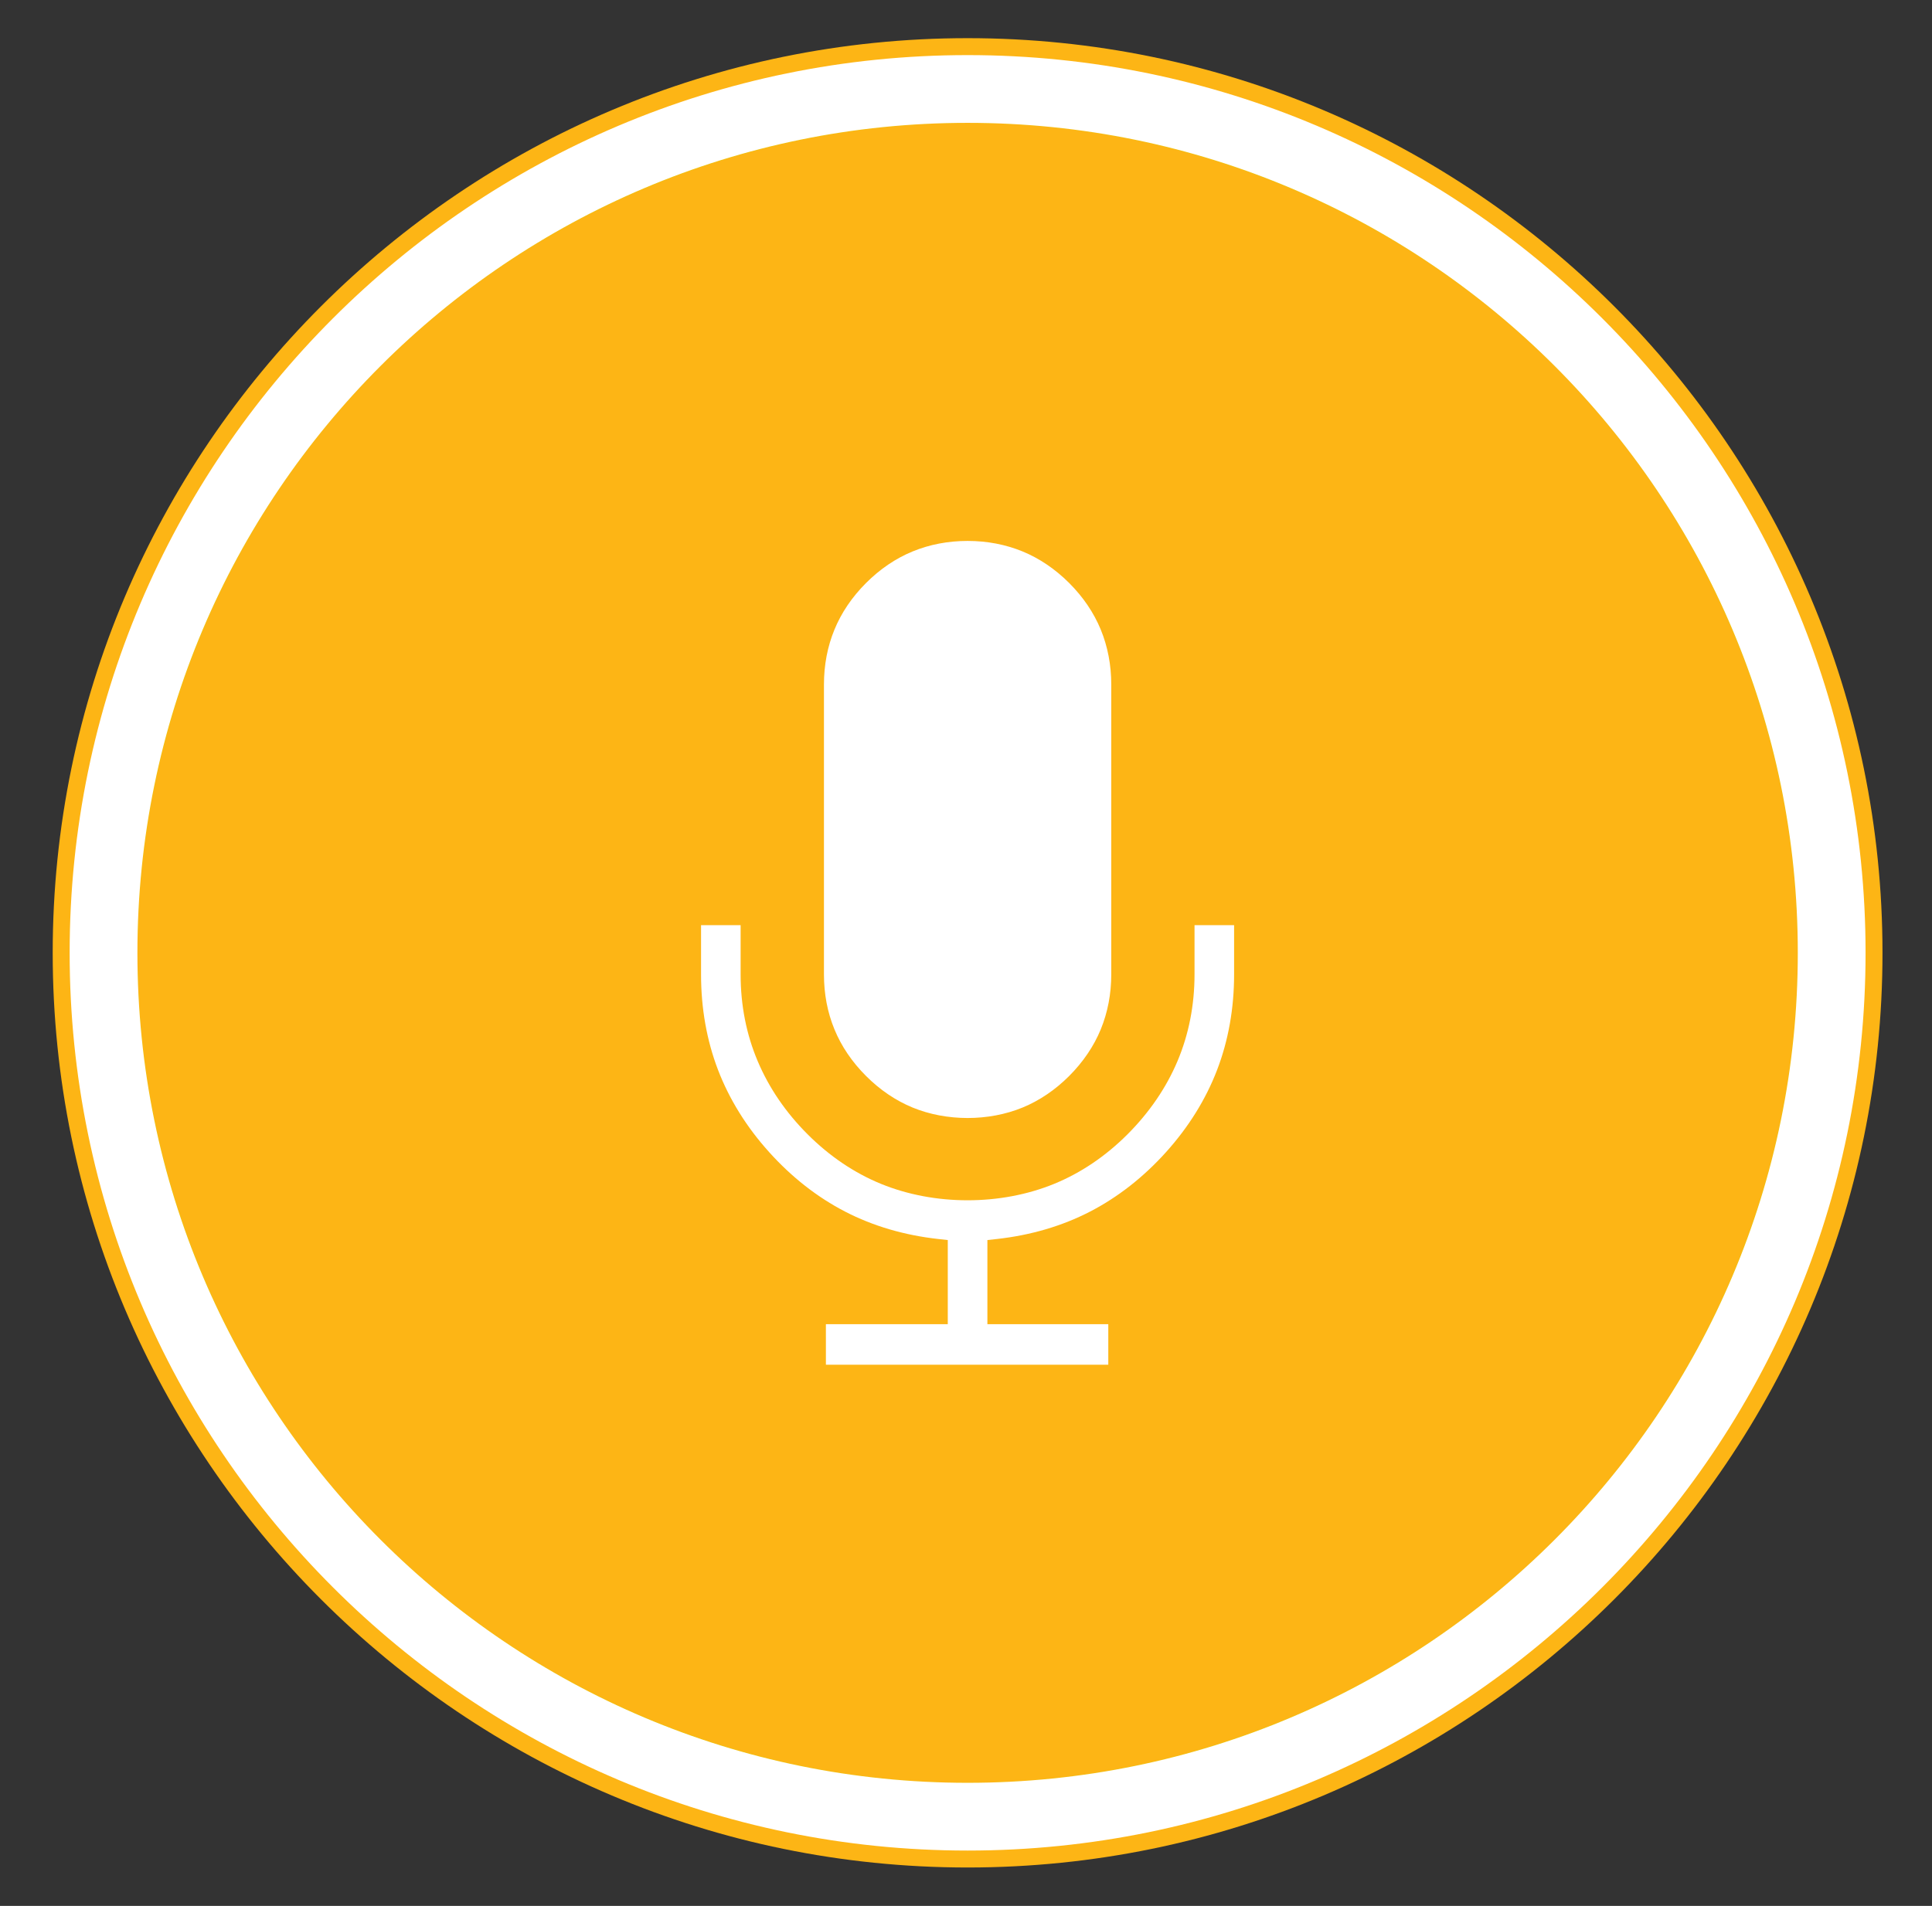<?xml version="1.0" encoding="utf-8"?>
<!-- Generator: Adobe Illustrator 16.0.4, SVG Export Plug-In . SVG Version: 6.00 Build 0)  -->
<!DOCTYPE svg PUBLIC "-//W3C//DTD SVG 1.1//EN" "http://www.w3.org/Graphics/SVG/1.1/DTD/svg11.dtd">
<svg version="1.1" id="Layer_1" xmlns="http://www.w3.org/2000/svg" xmlns:xlink="http://www.w3.org/1999/xlink" x="0px" y="0px"
	 width="125.667px" height="124px" viewBox="0 0 125.667 124" enable-background="new 0 0 125.667 124" xml:space="preserve">
<rect x="0" y="0" width="125.667" height="124" fill="#333333" stroke="none"/>
<g>
	<circle fill="#FDB515" stroke="#CFDE00" stroke-width="5.51" stroke-miterlimit="10" cx="62.938" cy="61.993" r="54"/>
	<path fill="#FDB515" d="M62.938,7.993c29.823,0,54,24.176,54,54c0,29.823-24.176,54-54,54s-54-24.177-54-54
		C8.938,32.169,33.115,7.993,62.938,7.993 M62.938,2.483c-32.814,0-59.51,26.696-59.51,59.51c0,32.814,26.696,59.51,59.51,59.51
		s59.509-26.695,59.509-59.51C122.447,29.179,95.752,2.483,62.938,2.483L62.938,2.483z"/>
	<g>
		<circle fill="#FDB515" cx="62.938" cy="61.993" r="54"/>
		<path fill="#FFFFFF" d="M62.938,7.993c29.823,0,54,24.176,54,54c0,29.823-24.176,54-54,54s-54-24.177-54-54
			C8.938,32.169,33.115,7.993,62.938,7.993 M62.938,3.585C30.731,3.585,4.53,29.787,4.53,61.993
			c0,32.206,26.202,58.408,58.408,58.408c32.206,0,58.408-26.202,58.408-58.408C121.346,29.787,95.144,3.585,62.938,3.585
			L62.938,3.585z"/>
	</g>
	<g>
		<g>
			<path fill="#FFFFFF" d="M53.722,88.792h18.367v-2.638h-7.864v-5.474l0.618-0.068c2.205-0.245,4.242-0.844,6.055-1.781
				s3.479-2.24,4.95-3.875c1.469-1.634,2.586-3.432,3.319-5.347c0.734-1.914,1.105-4.003,1.105-6.21v-3.206h-2.574v3.206
				c0,2.003-0.374,3.901-1.109,5.643c-0.734,1.735-1.83,3.337-3.25,4.759c-1.428,1.427-3.031,2.51-4.769,3.222
				c-3.478,1.426-7.788,1.426-11.269,0c-1.738-0.713-3.344-1.797-4.768-3.222c-1.422-1.421-2.515-3.022-3.248-4.759
				c-0.738-1.741-1.111-3.639-1.111-5.643v-3.206h-2.574v3.206c0,2.206,0.37,4.295,1.104,6.21c0.734,1.916,1.852,3.715,3.322,5.347
				c1.472,1.635,3.136,2.939,4.948,3.875c1.812,0.938,3.85,1.536,6.057,1.781l0.618,0.068v5.474h-7.928V88.792z M62.938,35.194
				c-1.269,0-2.47,0.23-3.574,0.683c-1.103,0.453-2.121,1.144-3.032,2.054c-0.911,0.912-1.604,1.932-2.055,3.033
				c-0.455,1.104-0.683,2.306-0.683,3.573v18.862c0,1.269,0.228,2.471,0.683,3.573c0.451,1.102,1.144,2.122,2.055,3.033
				c0.908,0.91,1.93,1.601,3.032,2.055c2.206,0.905,4.938,0.907,7.146,0c1.103-0.453,2.124-1.145,3.035-2.055
				c0.908-0.911,1.602-1.933,2.054-3.033c0.453-1.106,0.683-2.308,0.683-3.573V44.537c0-1.265-0.229-2.466-0.683-3.573
				c-0.452-1.1-1.144-2.121-2.056-3.034c-0.912-0.91-1.934-1.601-3.033-2.053C65.404,35.424,64.204,35.194,62.938,35.194z"/>
		</g>
	</g>
</g>
</svg>
